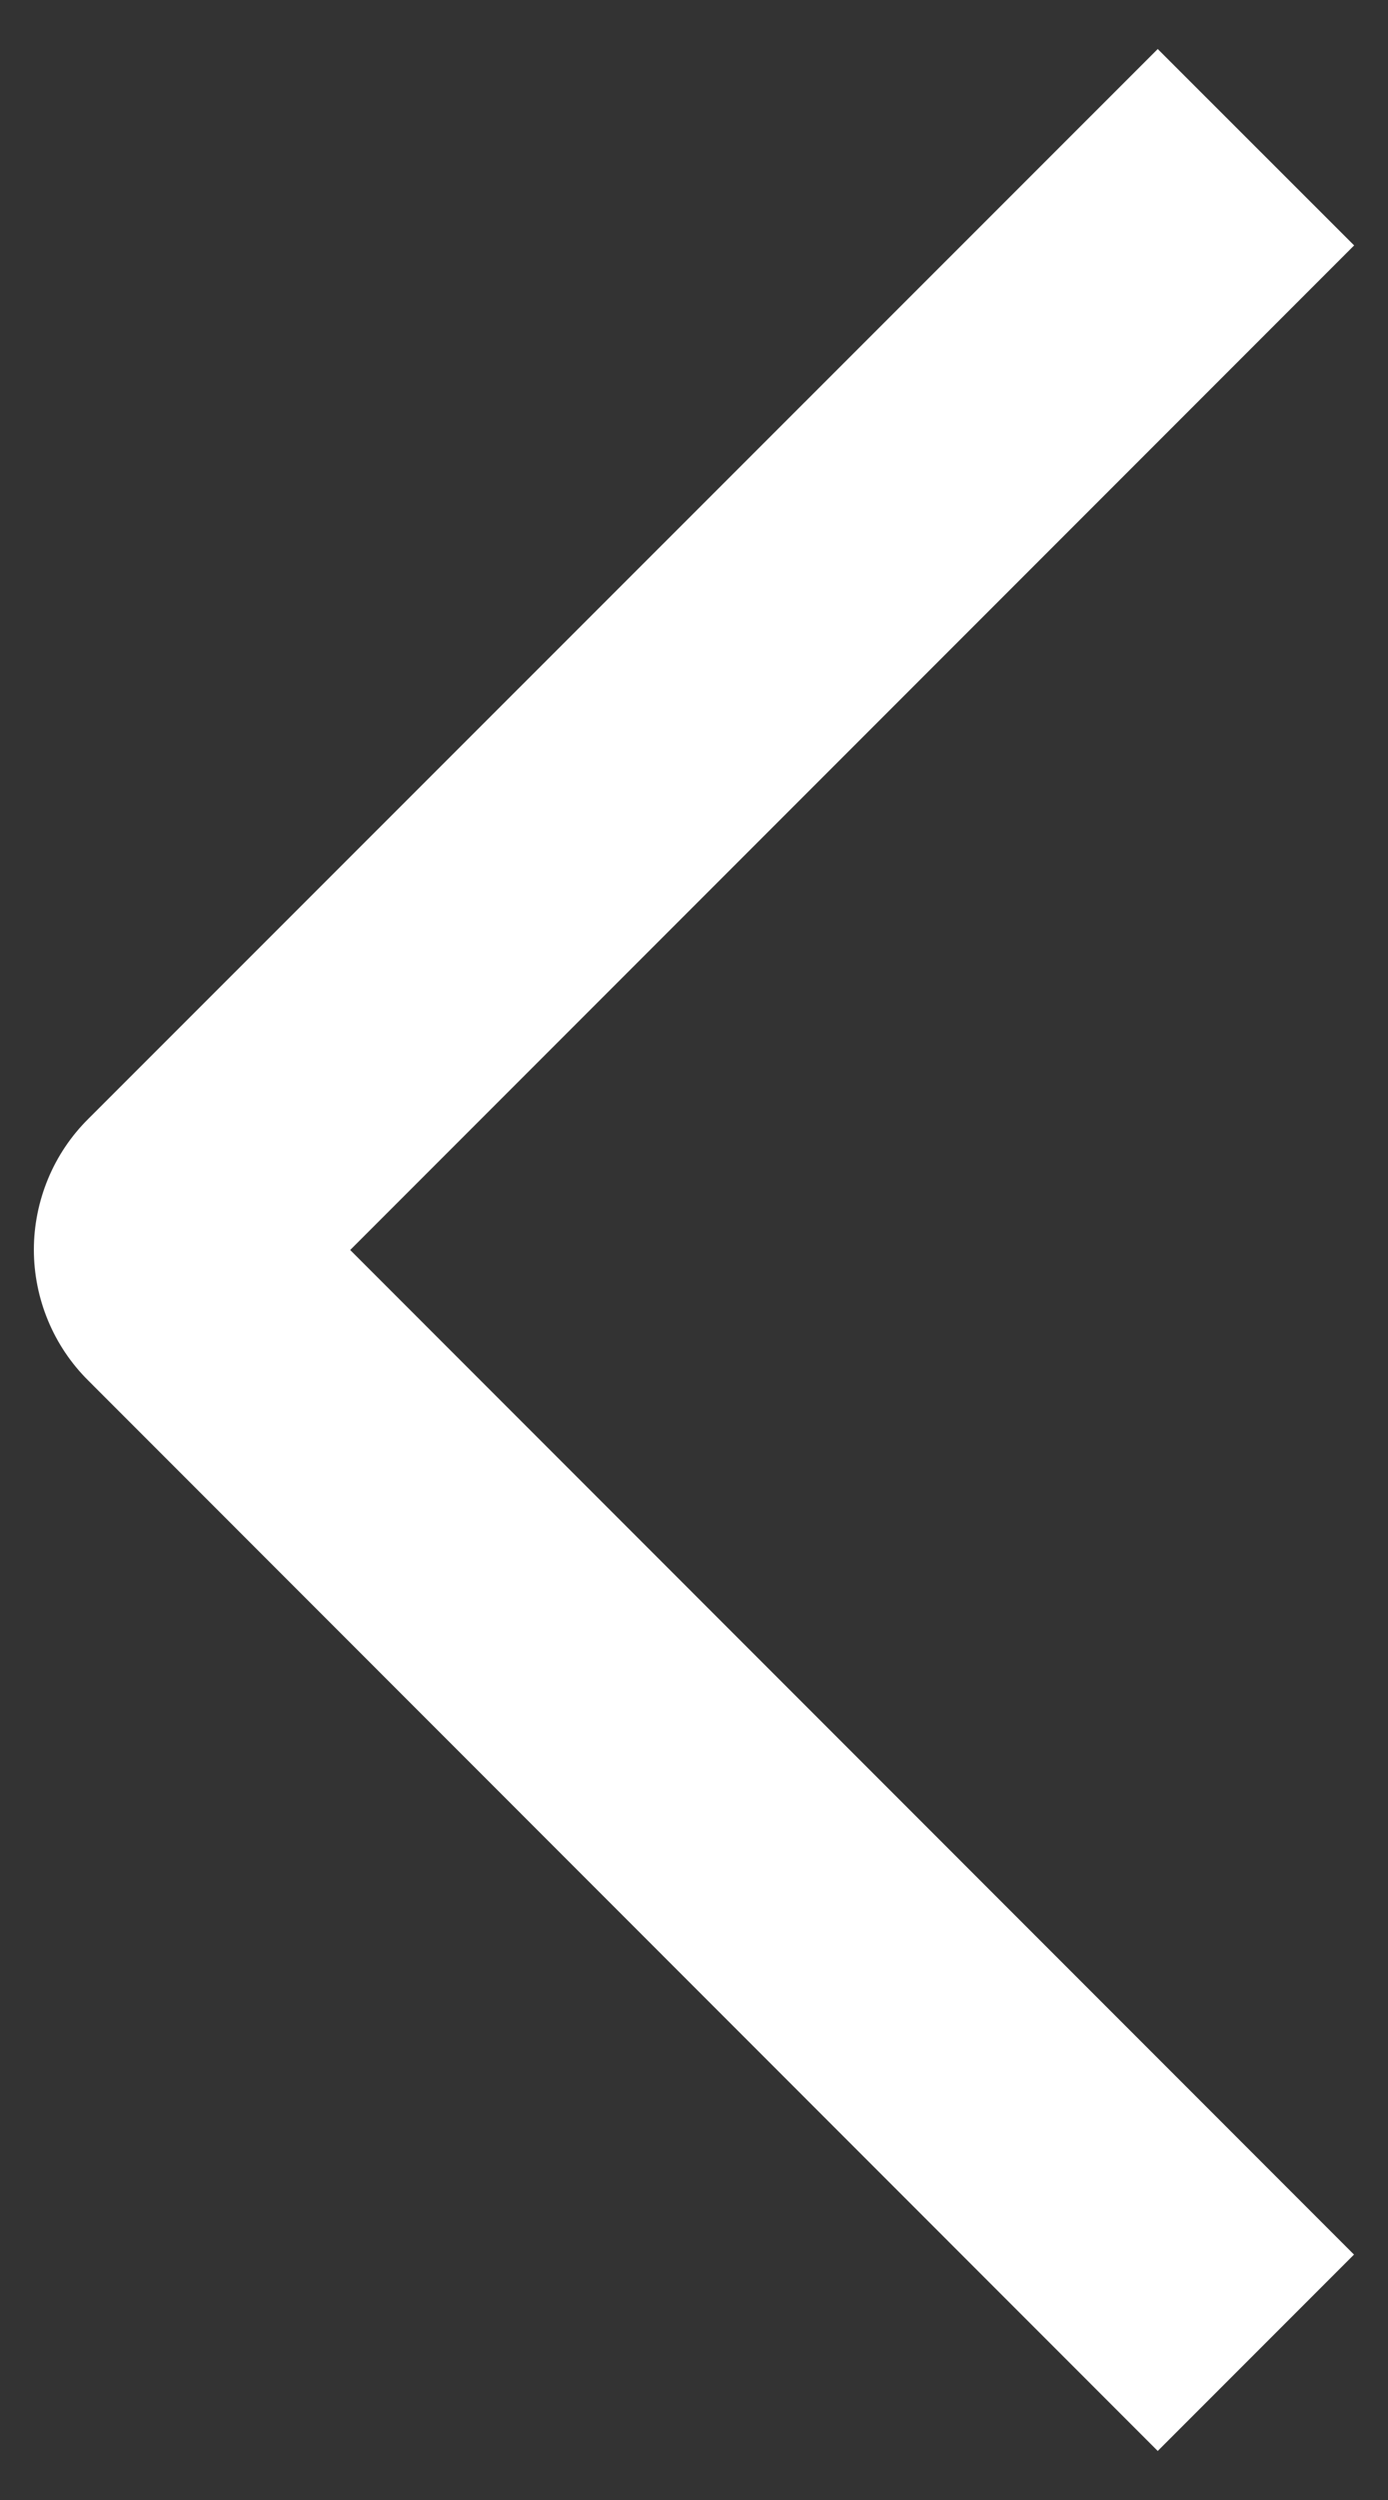 <svg width="10" height="18" viewBox="0 0 10 18" fill="none" xmlns="http://www.w3.org/2000/svg">
<rect x="0" y="0" width="10" height="18" fill="#333333" stroke="none"/>
<path d="M9.756 1.767L8.341 0.353L0.636 8.056C0.512 8.179 0.413 8.326 0.346 8.488C0.279 8.65 0.244 8.823 0.244 8.998C0.244 9.173 0.279 9.347 0.346 9.508C0.413 9.67 0.512 9.817 0.636 9.94L8.341 17.647L9.755 16.233L2.523 9L9.756 1.767Z" fill="white"/>
</svg>

